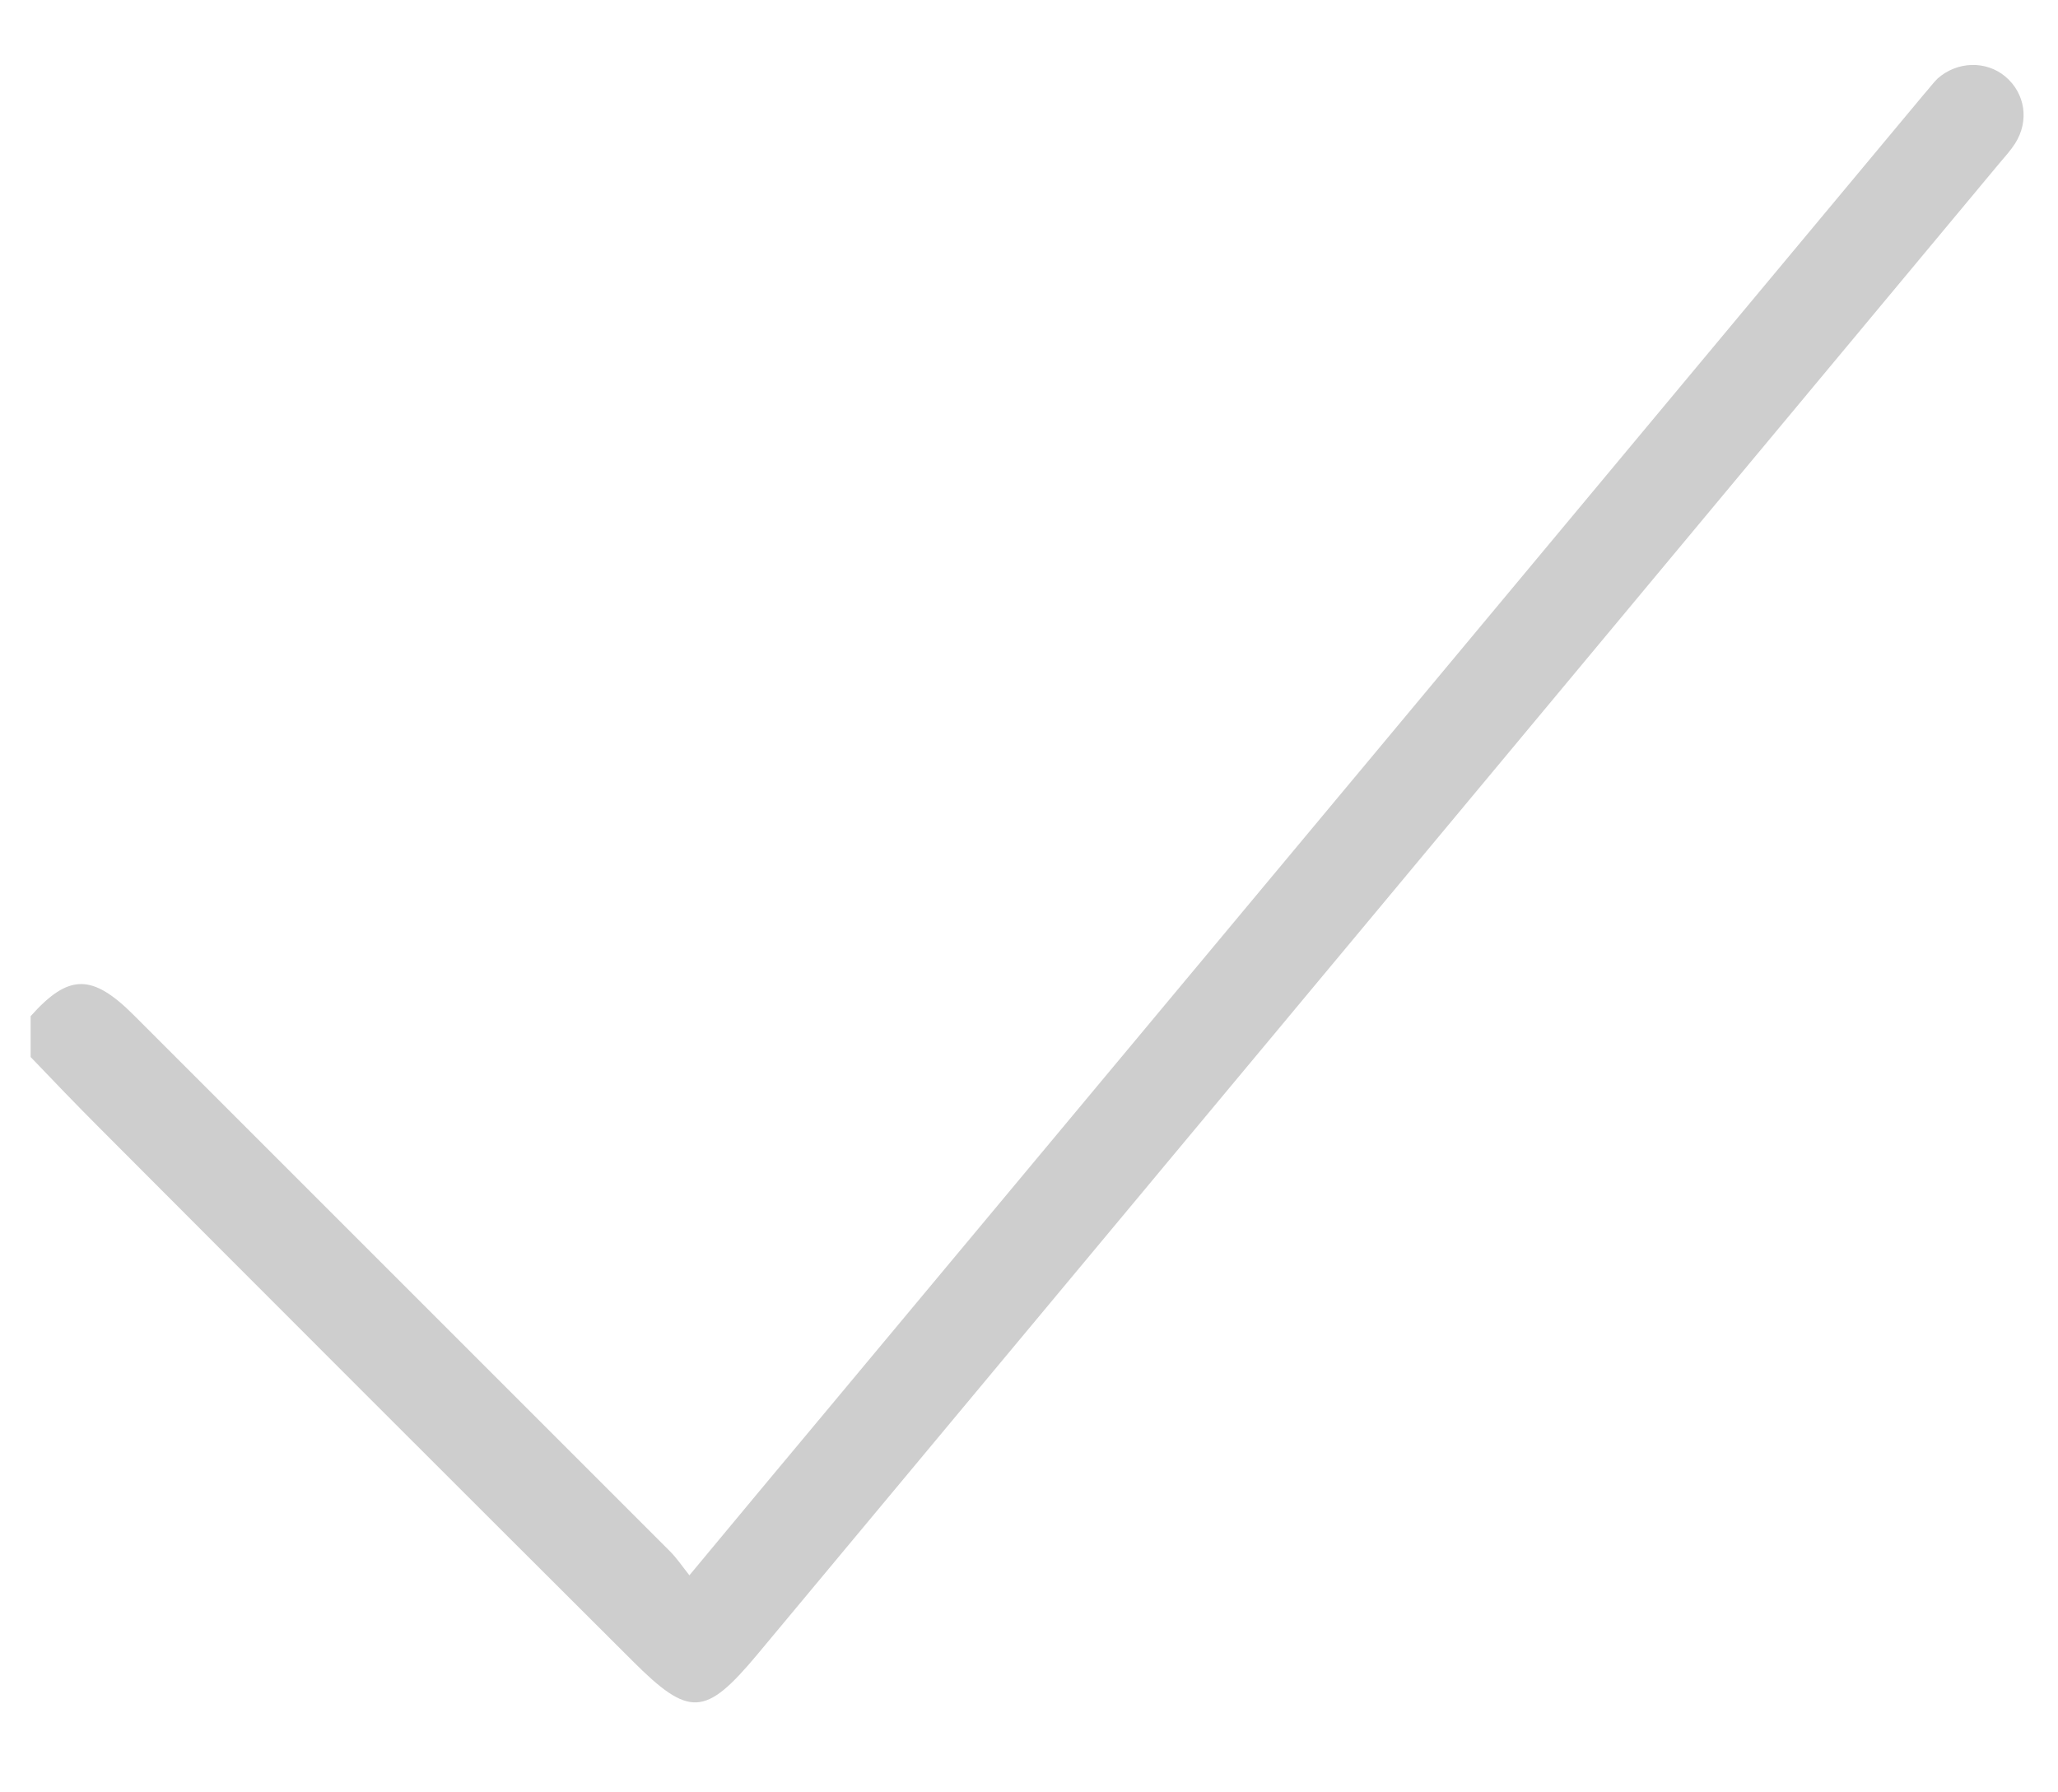 <?xml version="1.0" encoding="utf-8"?>
<!-- Generator: Adobe Illustrator 25.0.0, SVG Export Plug-In . SVG Version: 6.00 Build 0)  -->
<svg version="1.1" id="Layer_1" xmlns="http://www.w3.org/2000/svg" xmlns:xlink="http://www.w3.org/1999/xlink" x="0px" y="0px"
	 viewBox="0 0 403 351" style="enable-background:new 0 0 403 351;" xml:space="preserve">
<style type="text/css">
	.st0{fill:#CECECE;}
</style>
<path class="st0" d="M6,199c7.4-8.3,12-8.4,20.2-0.2c35,35,70,70,105,105c1.3,1.3,2.3,2.8,3.8,4.7c9.2-11.1,17.8-21.4,26.4-31.7
	C233.2,190.7,305,104.6,376.8,18.4c0.9-1,1.7-2.1,2.6-3c3.8-3.4,9.5-3.6,13.3-0.4c3.9,3.3,4.7,8.7,1.9,13.1c-0.9,1.4-2,2.6-3.1,3.9
	c-81.1,97.4-162.1,194.7-243.2,292c-10.2,12.2-13.3,12.4-24.5,1.2C89,290.5,54.2,255.7,19.5,220.9c-4.6-4.6-9-9.2-13.5-13.9
	C6,204.4,6,201.7,6,199z"/>
</svg>
